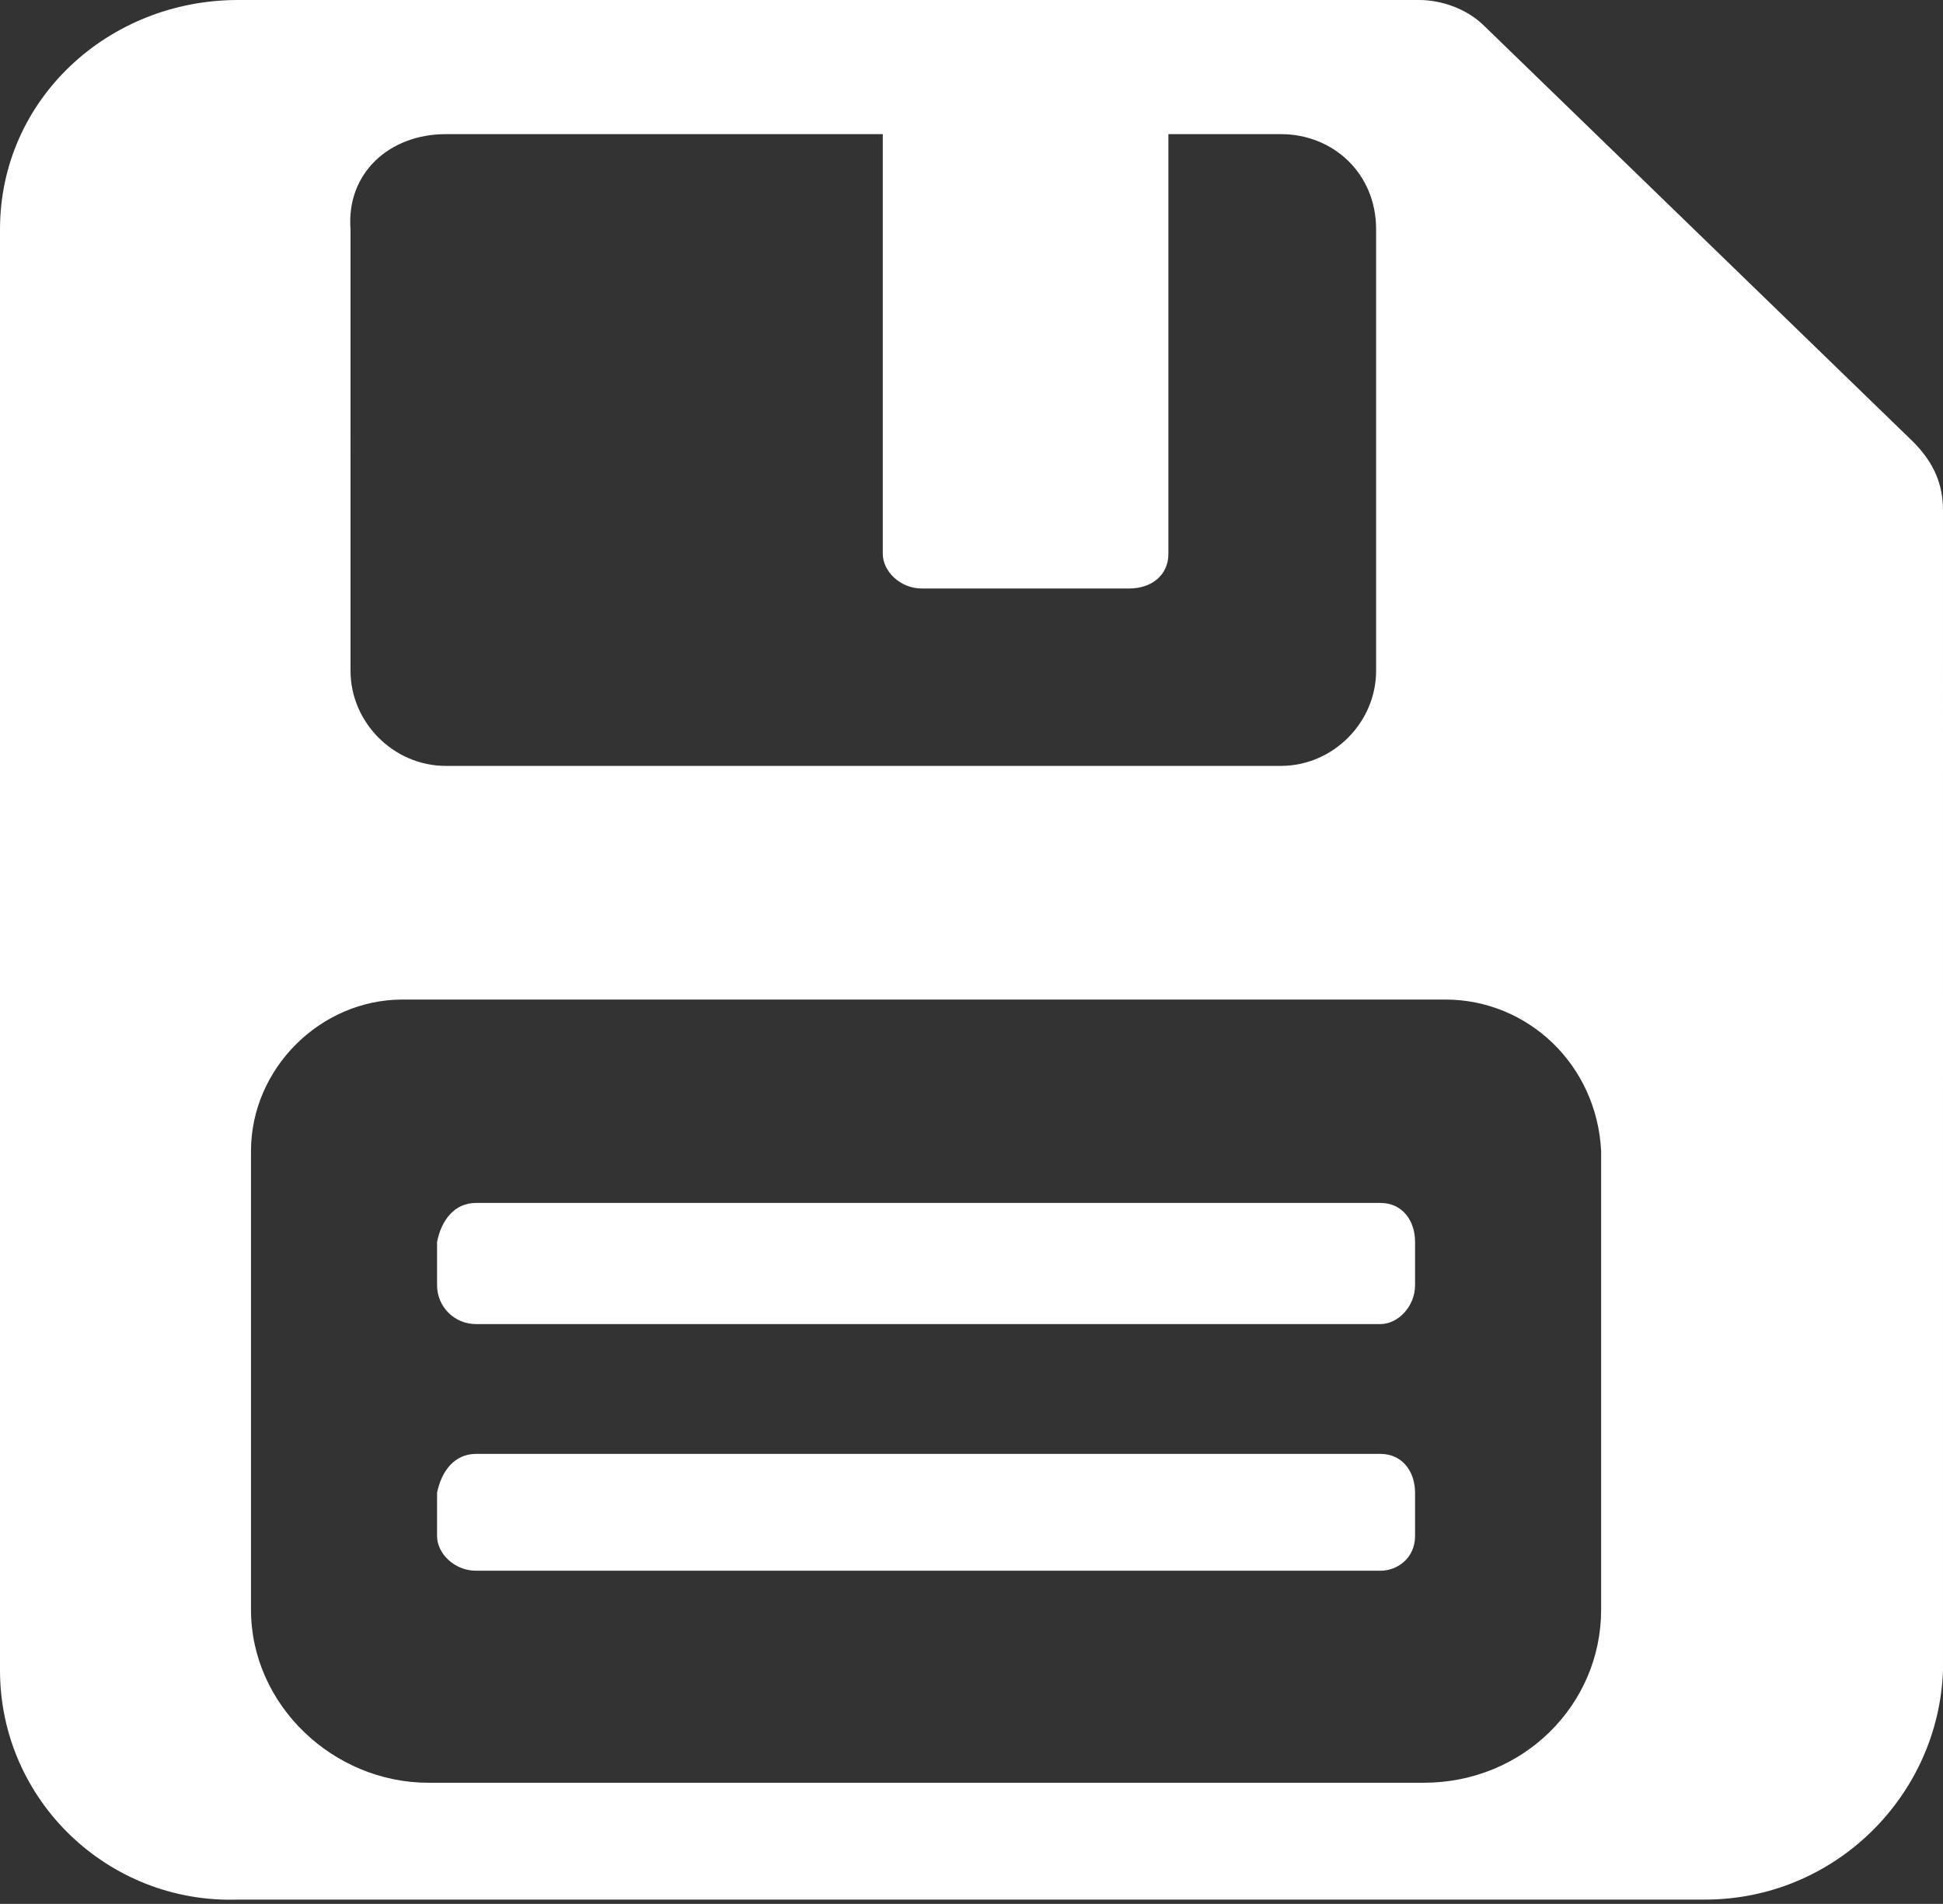 <?xml version="1.0" encoding="utf-8"?>
<!-- Generator: Adobe Illustrator 25.4.1, SVG Export Plug-In . SVG Version: 6.00 Build 0)  -->
<svg version="1.1" id="Layer_1" xmlns="http://www.w3.org/2000/svg" xmlns:xlink="http://www.w3.org/1999/xlink" x="0px" y="0px"
	 viewBox="0 0 44.9 44" style="enable-background:new 0 0 44.9 44;" xml:space="preserve">
<rect x="0" y="0" width="44.9" height="44" fill="#333333" stroke="none"/>
<style type="text/css">
	.st0{fill:#FFFFFF;}
</style>
<path class="st0" d="M32.8,0H5.5C2.5,0,0,2.3,0,5.3c0,0,0,0,0,0v33.3c0,3,2.5,5.4,5.5,5.3c0,0,0,0,0,0h33.9c3,0,5.4-2.4,5.5-5.3
	V11.8c0-0.6-0.2-1.1-0.7-1.6l-9.9-9.6C33.9,0.2,33.3,0,32.8,0z M10.3,3.1h19.3c1.2,0,2.2,0.9,2.2,2.2c0,0,0,0,0,0v10.2
	c0,1.2-1,2.2-2.2,2.2c0,0,0,0,0,0H10.3c-1.2,0-2.2-1-2.2-2.2V5.3C8,4,9,3.1,10.3,3.1C10.3,3.1,10.3,3.1,10.3,3.1z M32.9,41.2h-23
	c-2.2,0-4.1-1.8-4.1-4V26.6c0-1.9,1.6-3.5,3.5-3.5c0,0,0,0,0,0h24.1c1.9,0,3.5,1.5,3.6,3.5c0,0,0,0,0,0v10.6
	C37,39.4,35.2,41.2,32.9,41.2C32.9,41.2,32.9,41.2,32.9,41.2z"/>
<path class="st0" d="M21.3,1.8h4.8c0.5,0,0.9,0.4,0.9,0.8v10.2c0,0.5-0.4,0.8-0.9,0.8h-4.8c-0.5,0-0.9-0.4-0.9-0.8V2.7
	C20.4,2.2,20.8,1.8,21.3,1.8z"/>
<path class="st0" d="M11,27.8h20.9c0.5,0,0.8,0.4,0.8,0.9v1c0,0.5-0.4,0.9-0.8,0.9H11c-0.5,0-0.9-0.4-0.9-0.9v-1
	C10.2,28.2,10.5,27.8,11,27.8z"/>
<path class="st0" d="M11,33.6h20.9c0.5,0,0.8,0.4,0.8,0.9v1c0,0.5-0.4,0.8-0.8,0.8H11c-0.5,0-0.9-0.4-0.9-0.8v-1
	C10.2,34,10.5,33.6,11,33.6z"/>
</svg>
